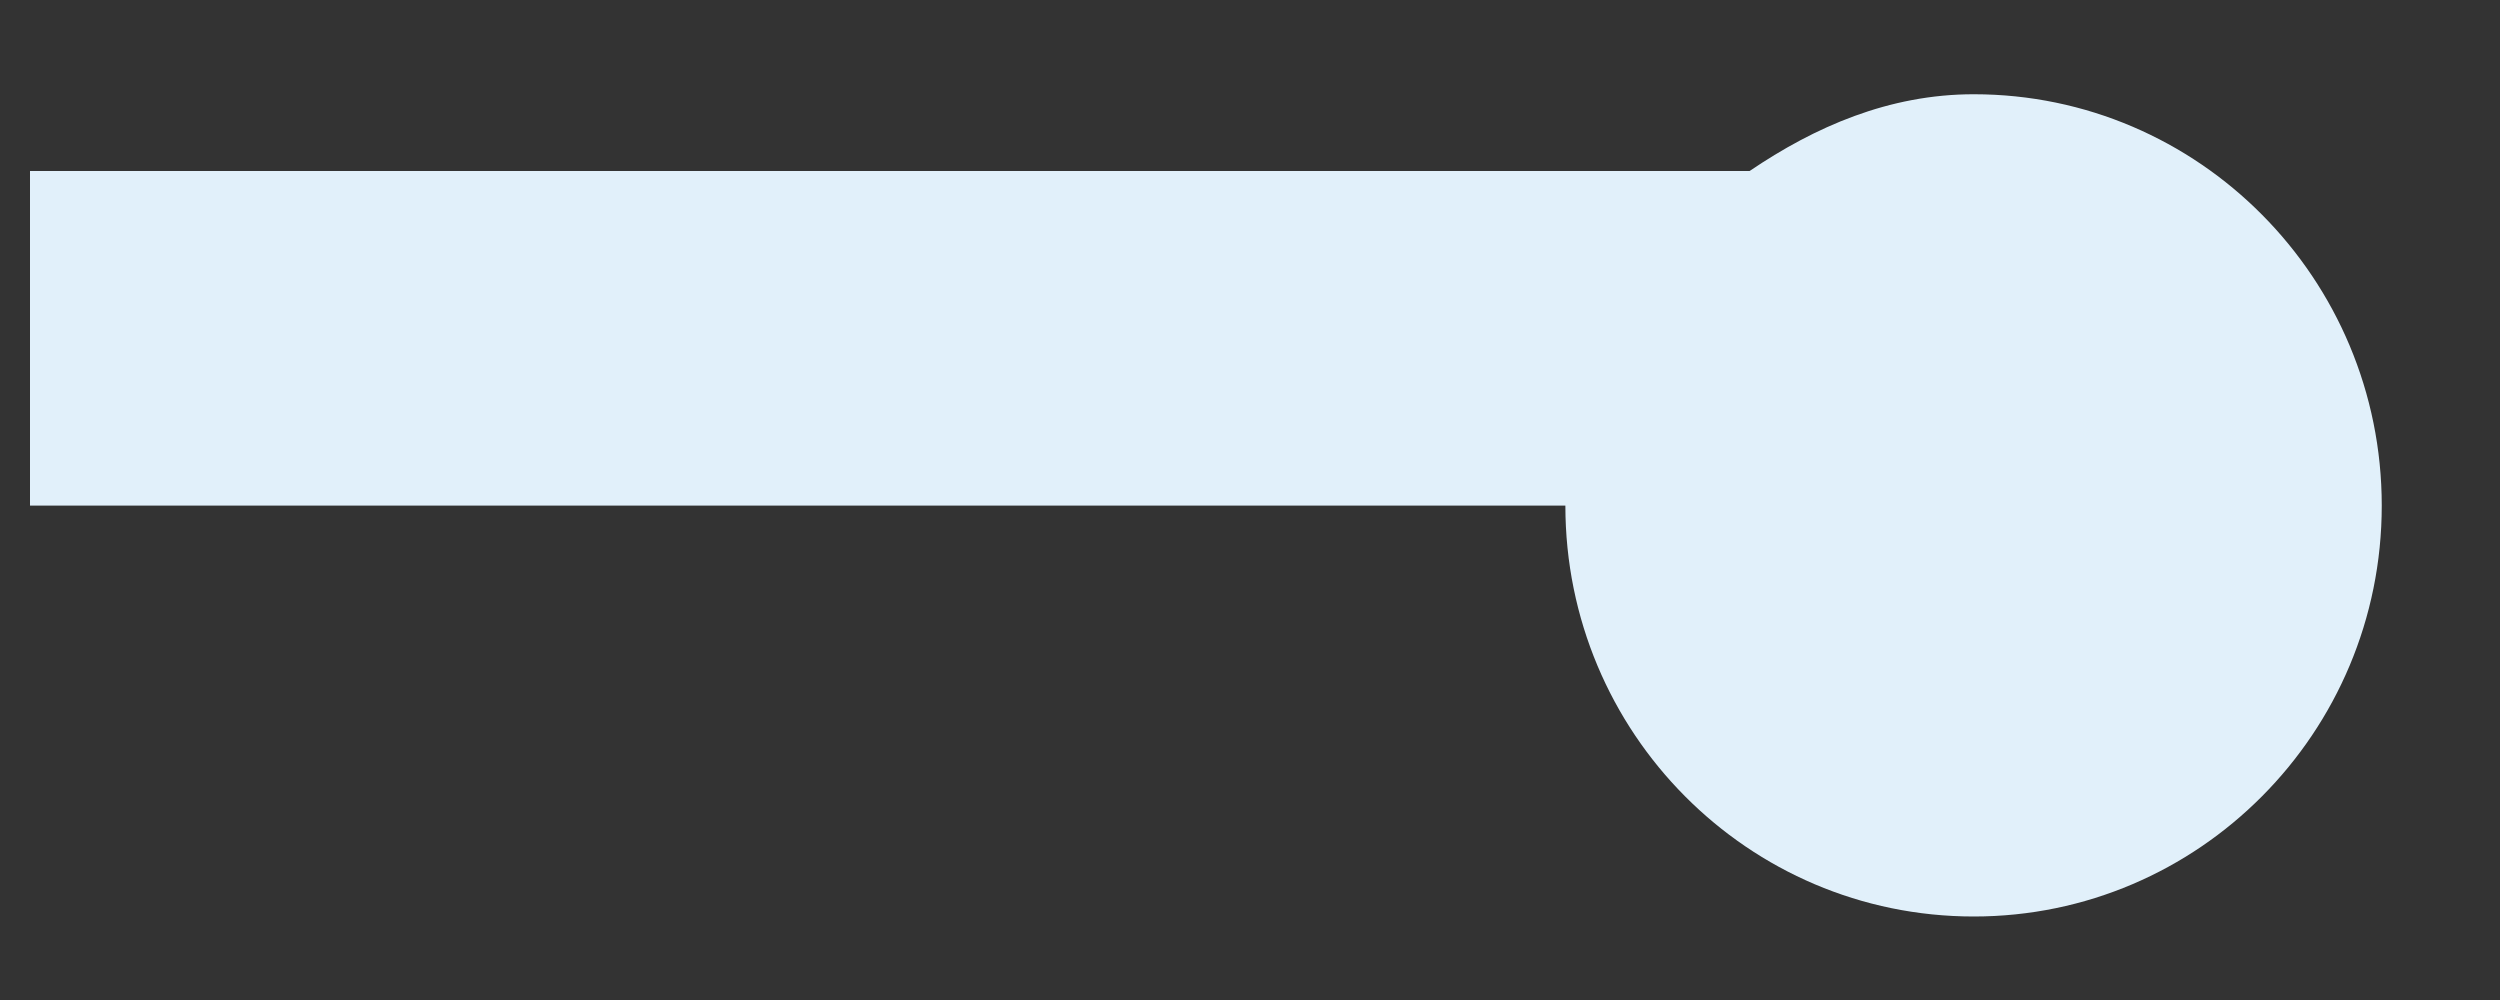 <svg width="20" height="8" viewBox="0 0 20 8" fill="none" xmlns="http://www.w3.org/2000/svg">
<rect x="0" y="0" width="20" height="8" fill="#333333" stroke="none"/>
<path d="M13.997 1.368C14.519 1.014 15.112 0.754 15.79 0.754C17.59 0.754 19.054 2.229 19.054 4.045C19.054 5.861 17.59 7.332 15.79 7.332C13.984 7.332 12.523 5.861 12.523 4.045H0.24V1.368H13.997Z" fill="#E1F0FA"/>
</svg>
